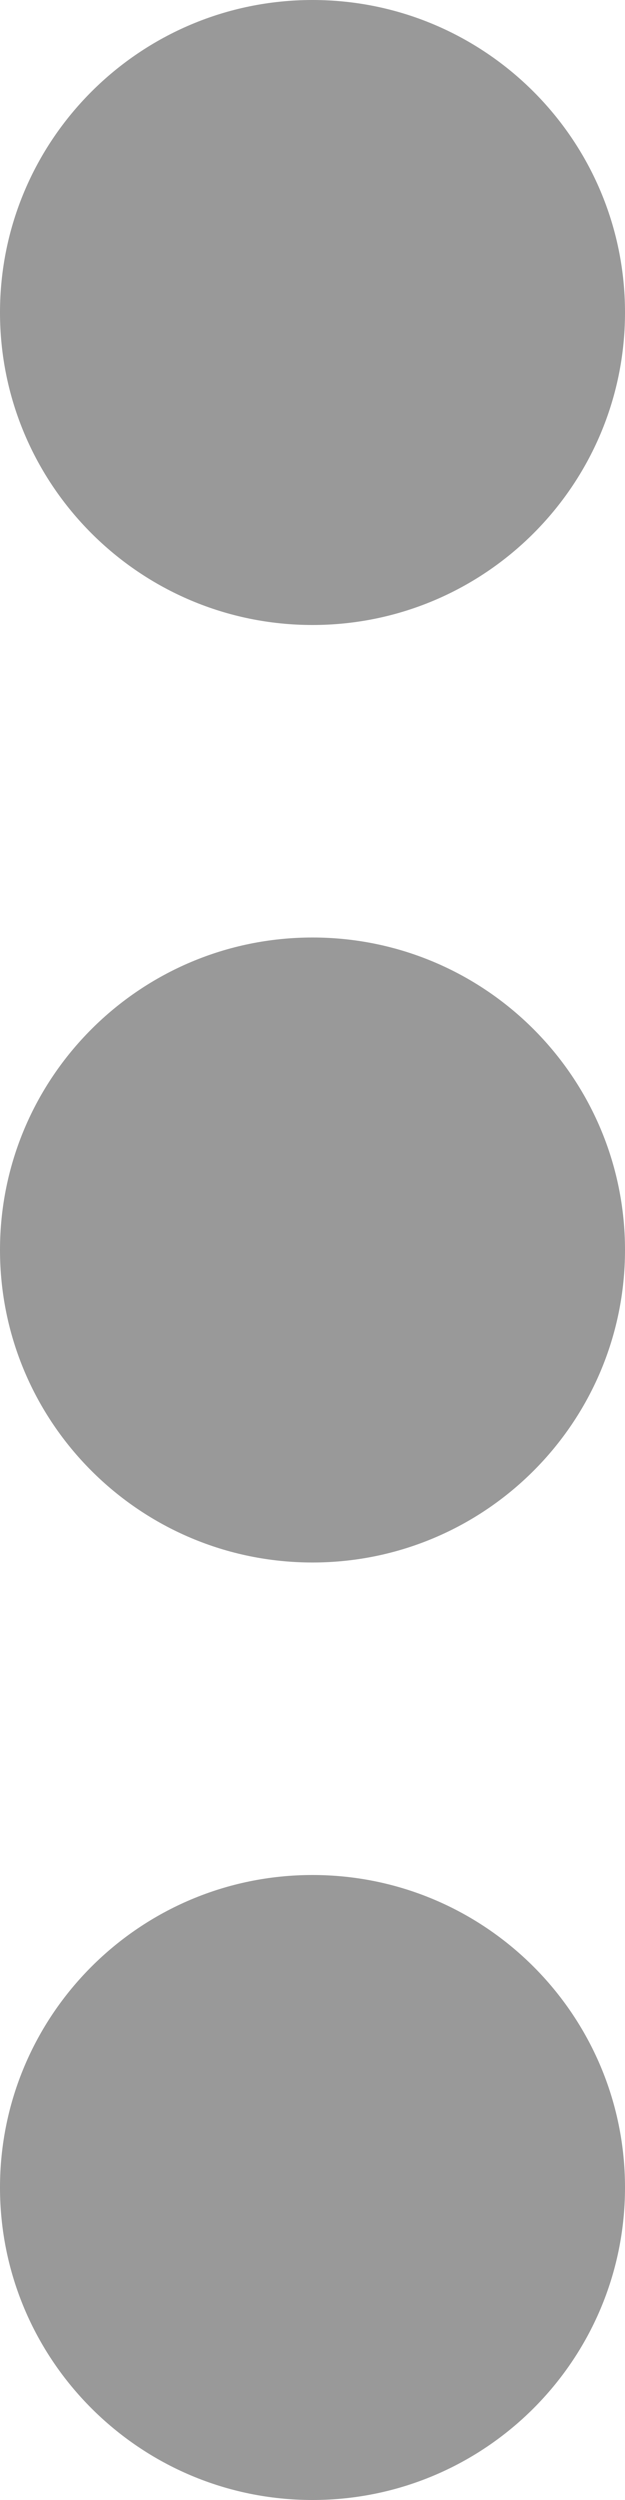 <?xml version="1.0" encoding="UTF-8"?>
<svg width="3px" height="12px" viewBox="0 0 3 12" version="1.1" xmlns="http://www.w3.org/2000/svg" xmlns:xlink="http://www.w3.org/1999/xlink">
    <!-- Generator: sketchtool 53.2 (72643) - https://sketchapp.com -->
    <title>A8318B9F-9BC7-402D-B2BF-DCBE384A8F1F@svg</title>
    <desc>Created with sketchtool.</desc>
    <g id="03.-project-detail" stroke="none" stroke-width="1" fill="none" fill-rule="evenodd">
        <g id="01.03.01-lopende-projecten---project-details---werkuren" transform="translate(-1339, -587)">
            <g id="row" transform="translate(73, 555)">
                <g id="icon/actions" transform="translate(1256, 26)">
                    <g id="icons/actions" transform="translate(12, 12) rotate(90) translate(-12, -12) ">
                        <rect id="bounding" x="0" y="0" width="24" height="24"></rect>
                        <path d="M7.5,11 C6.672,11 6,11.672 6,12.5 C6,13.328 6.672,14 7.5,14 C8.328,14 9,13.328 9,12.5 C9,11.672 8.328,11 7.5,11 Z M12,11 C11.172,11 10.5,11.672 10.5,12.5 C10.5,13.328 11.172,14 12,14 C12.828,14 13.5,13.328 13.5,12.5 C13.5,11.672 12.828,11 12,11 Z M16.5,11 C15.672,11 15,11.672 15,12.5 C15,13.328 15.672,14 16.5,14 C17.328,14 18,13.328 18,12.5 C18,11.672 17.328,11 16.5,11 Z" id="Shape" fill="#999999" fill-rule="nonzero"></path>
                    </g>
                </g>
            </g>
        </g>
    </g>
</svg>